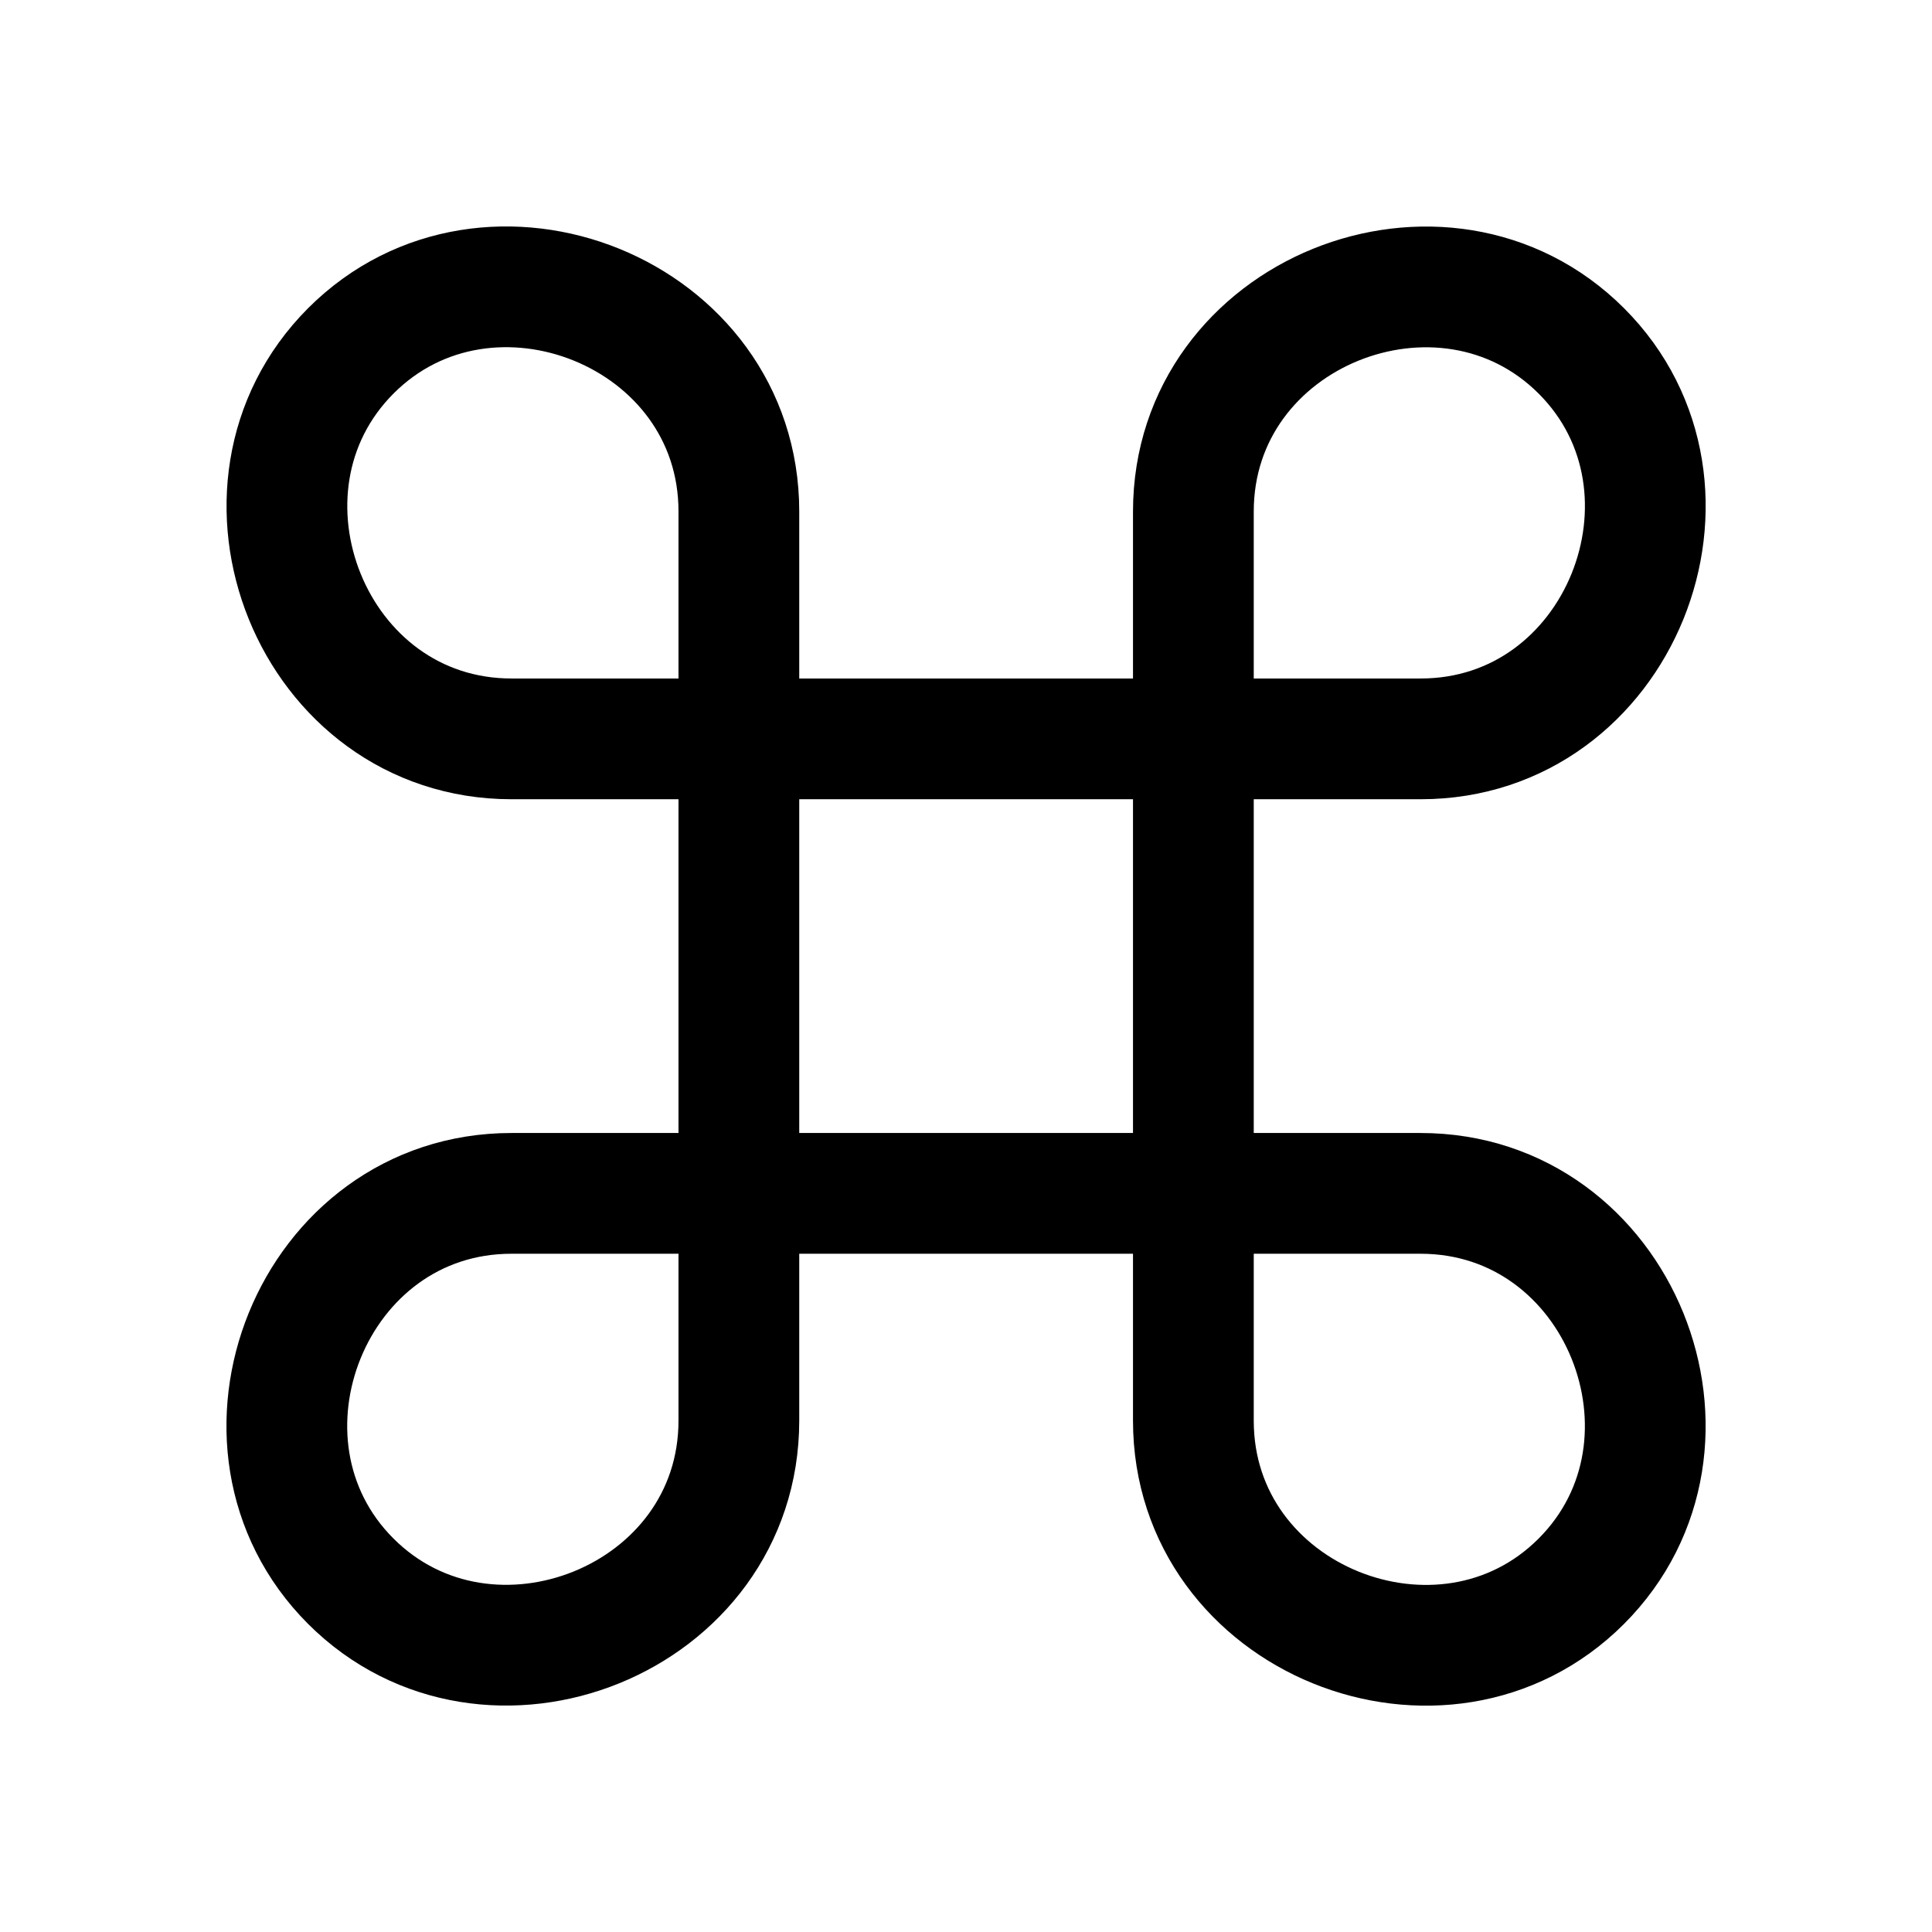 <svg xmlns="http://www.w3.org/2000/svg" fill="none" viewBox="-0.5 -0.5 16 16" stroke-linecap="round"
     stroke-linejoin="round" stroke="#000" id="Command--Streamline-Mynaui.svg" height="16" width="16">
    <desc>Command Streamline Icon: https://streamlinehq.com</desc>
    <path d="M9.383 3.736v7.529c0 1.653 2.072 2.471 3.212 1.331 1.141 -1.141 0.323 -3.213 -1.331 -3.213H3.736c-1.653 0 -2.471 2.072 -1.331 3.212 1.141 1.14 3.214 0.323 3.214 -1.331V3.736c0 -1.653 -2.073 -2.471 -3.213 -1.331 -1.14 1.141 -0.323 3.214 1.331 3.214h7.528c1.653 0 2.471 -2.073 1.331 -3.213 -1.141 -1.14 -3.213 -0.323 -3.213 1.331"
          stroke-width="1"></path>
</svg>
